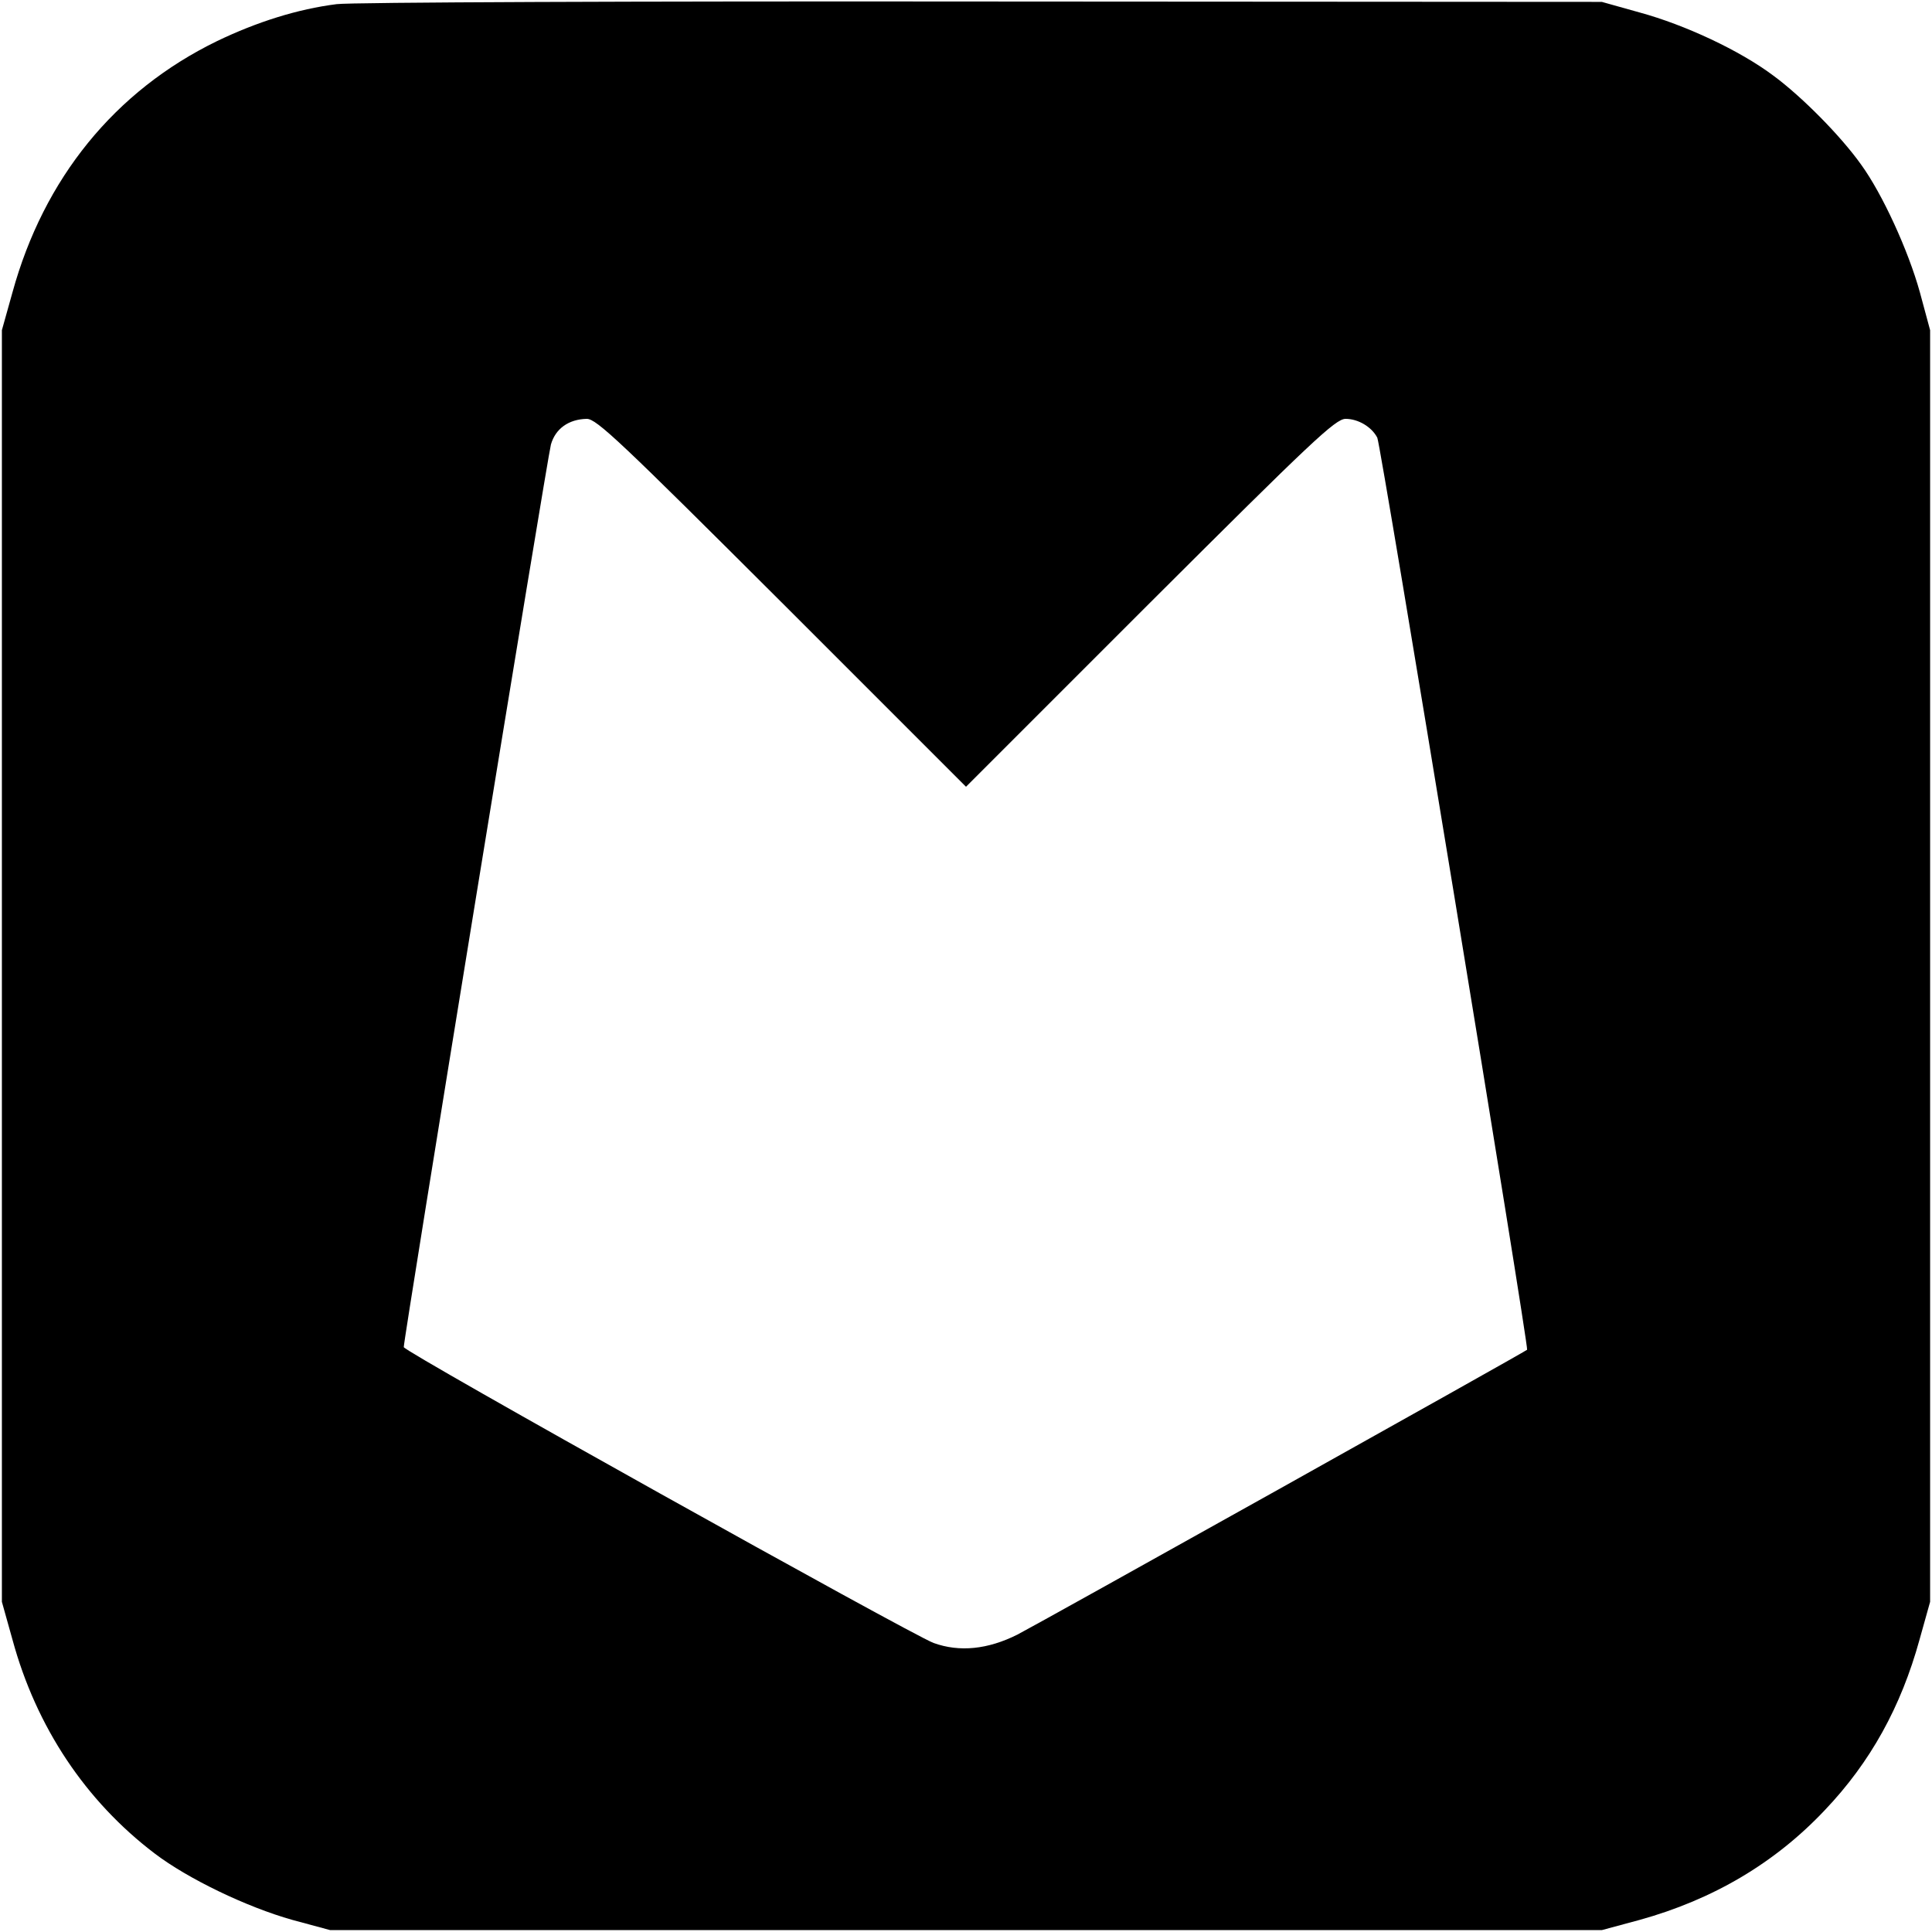 <?xml version="1.0" standalone="no"?>
<!DOCTYPE svg PUBLIC "-//W3C//DTD SVG 20010904//EN"
 "http://www.w3.org/TR/2001/REC-SVG-20010904/DTD/svg10.dtd">
<svg version="1.0" xmlns="http://www.w3.org/2000/svg"
 width="512pt" height="512pt" viewBox="0 0 512 512"
 preserveAspectRatio="xMidYMid meet">

<g transform="translate(0,512) scale(0.1,-0.1)"
fill="#000000" stroke="none">
<path d="M892 5109 c-103 -13 -211 -47 -317 -98 -271 -132 -459 -364 -542
-666 l-28 -100 0 -1685 0 -1685 28 -100 c63 -232 194 -428 377 -567 88 -67
244 -142 365 -176 l100 -27 1685 0 1685 0 100 27 c195 54 359 151 491 291 121
127 202 274 251 452 l28 100 0 1685 0 1685 -27 100 c-31 112 -100 262 -156
339 -54 76 -158 181 -233 236 -88 66 -233 134 -354 167 l-100 28 -1645 1
c-905 1 -1673 -2 -1708 -7z m1180 -1586 l488 -488 488 488 c427 426 491 487
518 487 33 0 69 -21 84 -50 9 -17 402 -2411 397 -2417 -6 -6 -1300 -729 -1351
-755 -78 -39 -153 -47 -222 -22 -61 23 -1404 772 -1404 784 0 24 381 2360 390
2392 12 42 47 67 95 68 26 0 89 -60 517 -487z"/>
</g>
</svg>

